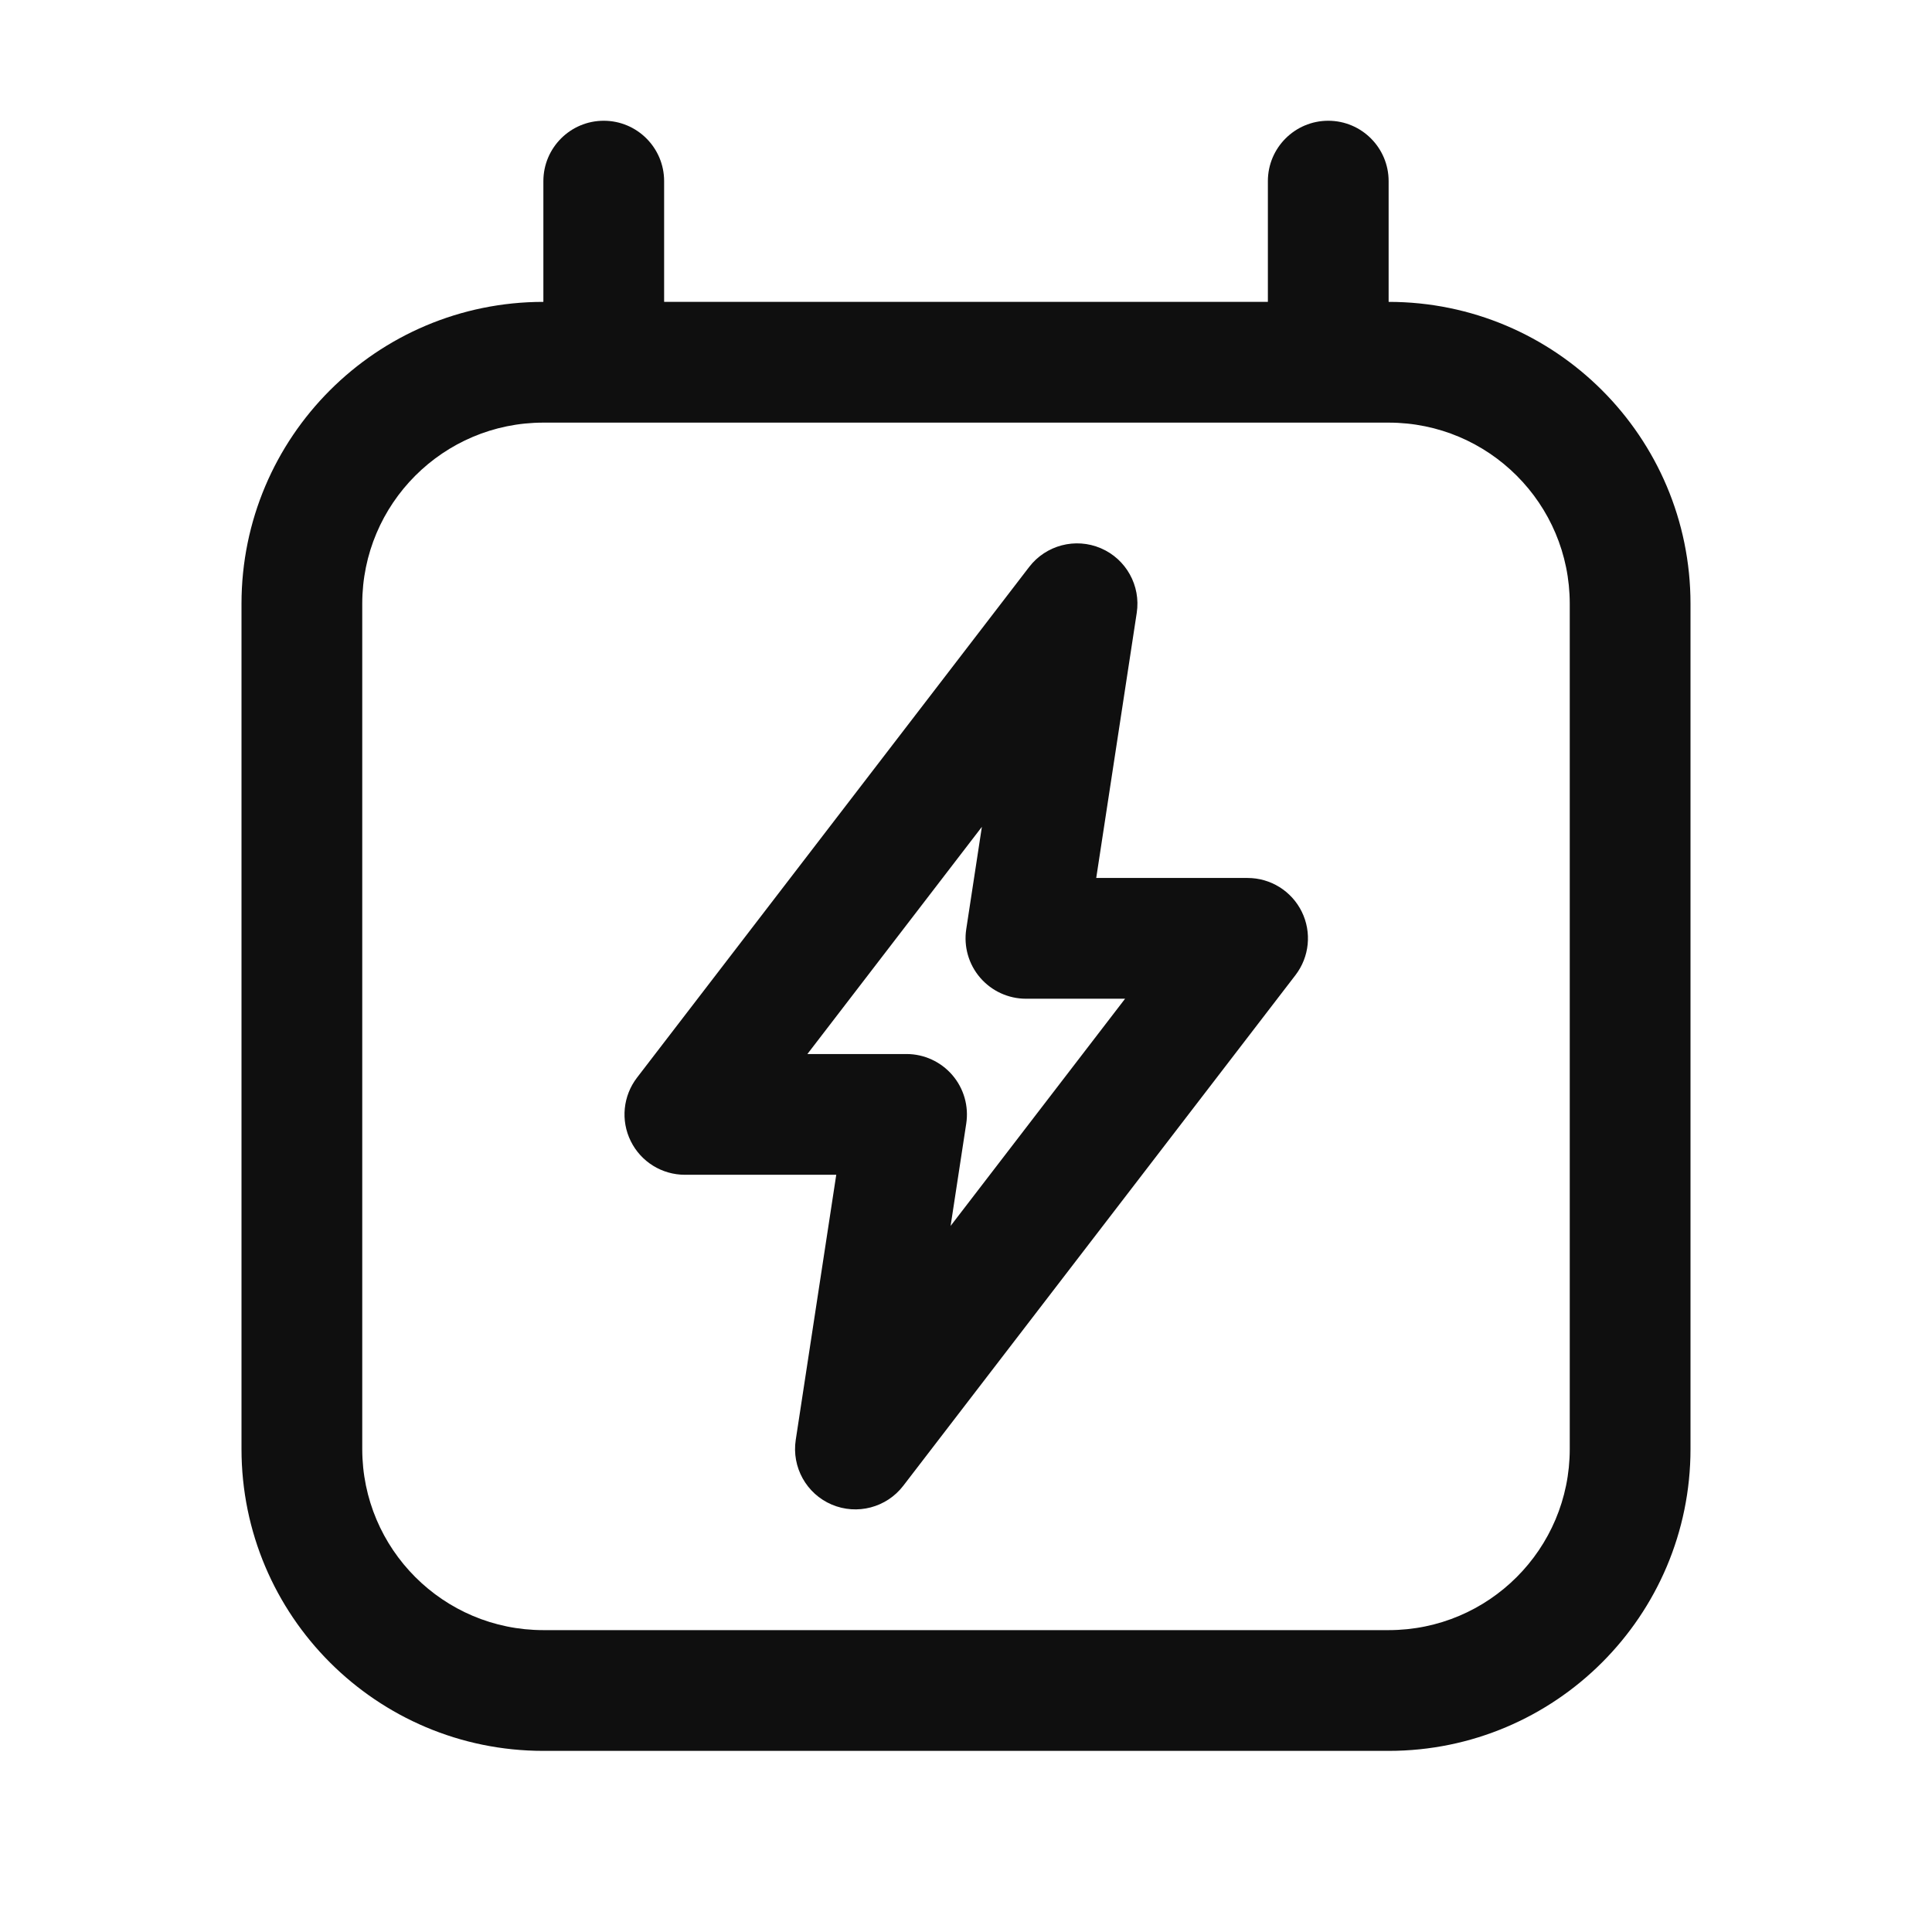 <svg width="32" height="32" viewBox="0 0 32 32" fill="none" xmlns="http://www.w3.org/2000/svg">
<path d="M11 3C11 2.448 10.552 2 10 2C9.448 2 9 2.448 9 3V5C6.239 5 4 7.239 4 10V24C4 26.761 6.239 29 9 29H23C25.761 29 28 26.761 28 24V10C28 7.239 25.761 5 23 5V3C23 2.448 22.552 2 22 2C21.448 2 21 2.448 21 3V5H11V3ZM23 7C24.657 7 26 8.343 26 10V24C26 25.657 24.657 27 23 27H9C7.343 27 6 25.657 6 24V10C6 8.343 7.343 7 9 7H23ZM18.828 10.151C18.897 9.7 18.652 9.259 18.232 9.08C17.812 8.901 17.324 9.029 17.046 9.391L10.551 17.849C10.319 18.151 10.278 18.559 10.447 18.9C10.615 19.242 10.963 19.458 11.344 19.458H13.851L13.18 23.849C13.111 24.3 13.356 24.741 13.775 24.92C14.195 25.099 14.683 24.971 14.961 24.609L21.457 16.151C21.689 15.849 21.729 15.441 21.561 15.1C21.392 14.758 21.045 14.542 20.664 14.542H18.157L18.828 10.151ZM15.015 17.458H13.373L16.263 13.695L16.004 15.39C15.96 15.679 16.044 15.972 16.234 16.193C16.424 16.414 16.701 16.542 16.992 16.542H18.635L15.745 20.305L16.004 18.61C16.048 18.321 15.964 18.028 15.774 17.807C15.584 17.586 15.307 17.458 15.015 17.458Z" fill="#0F0F0F"/>
</svg>
